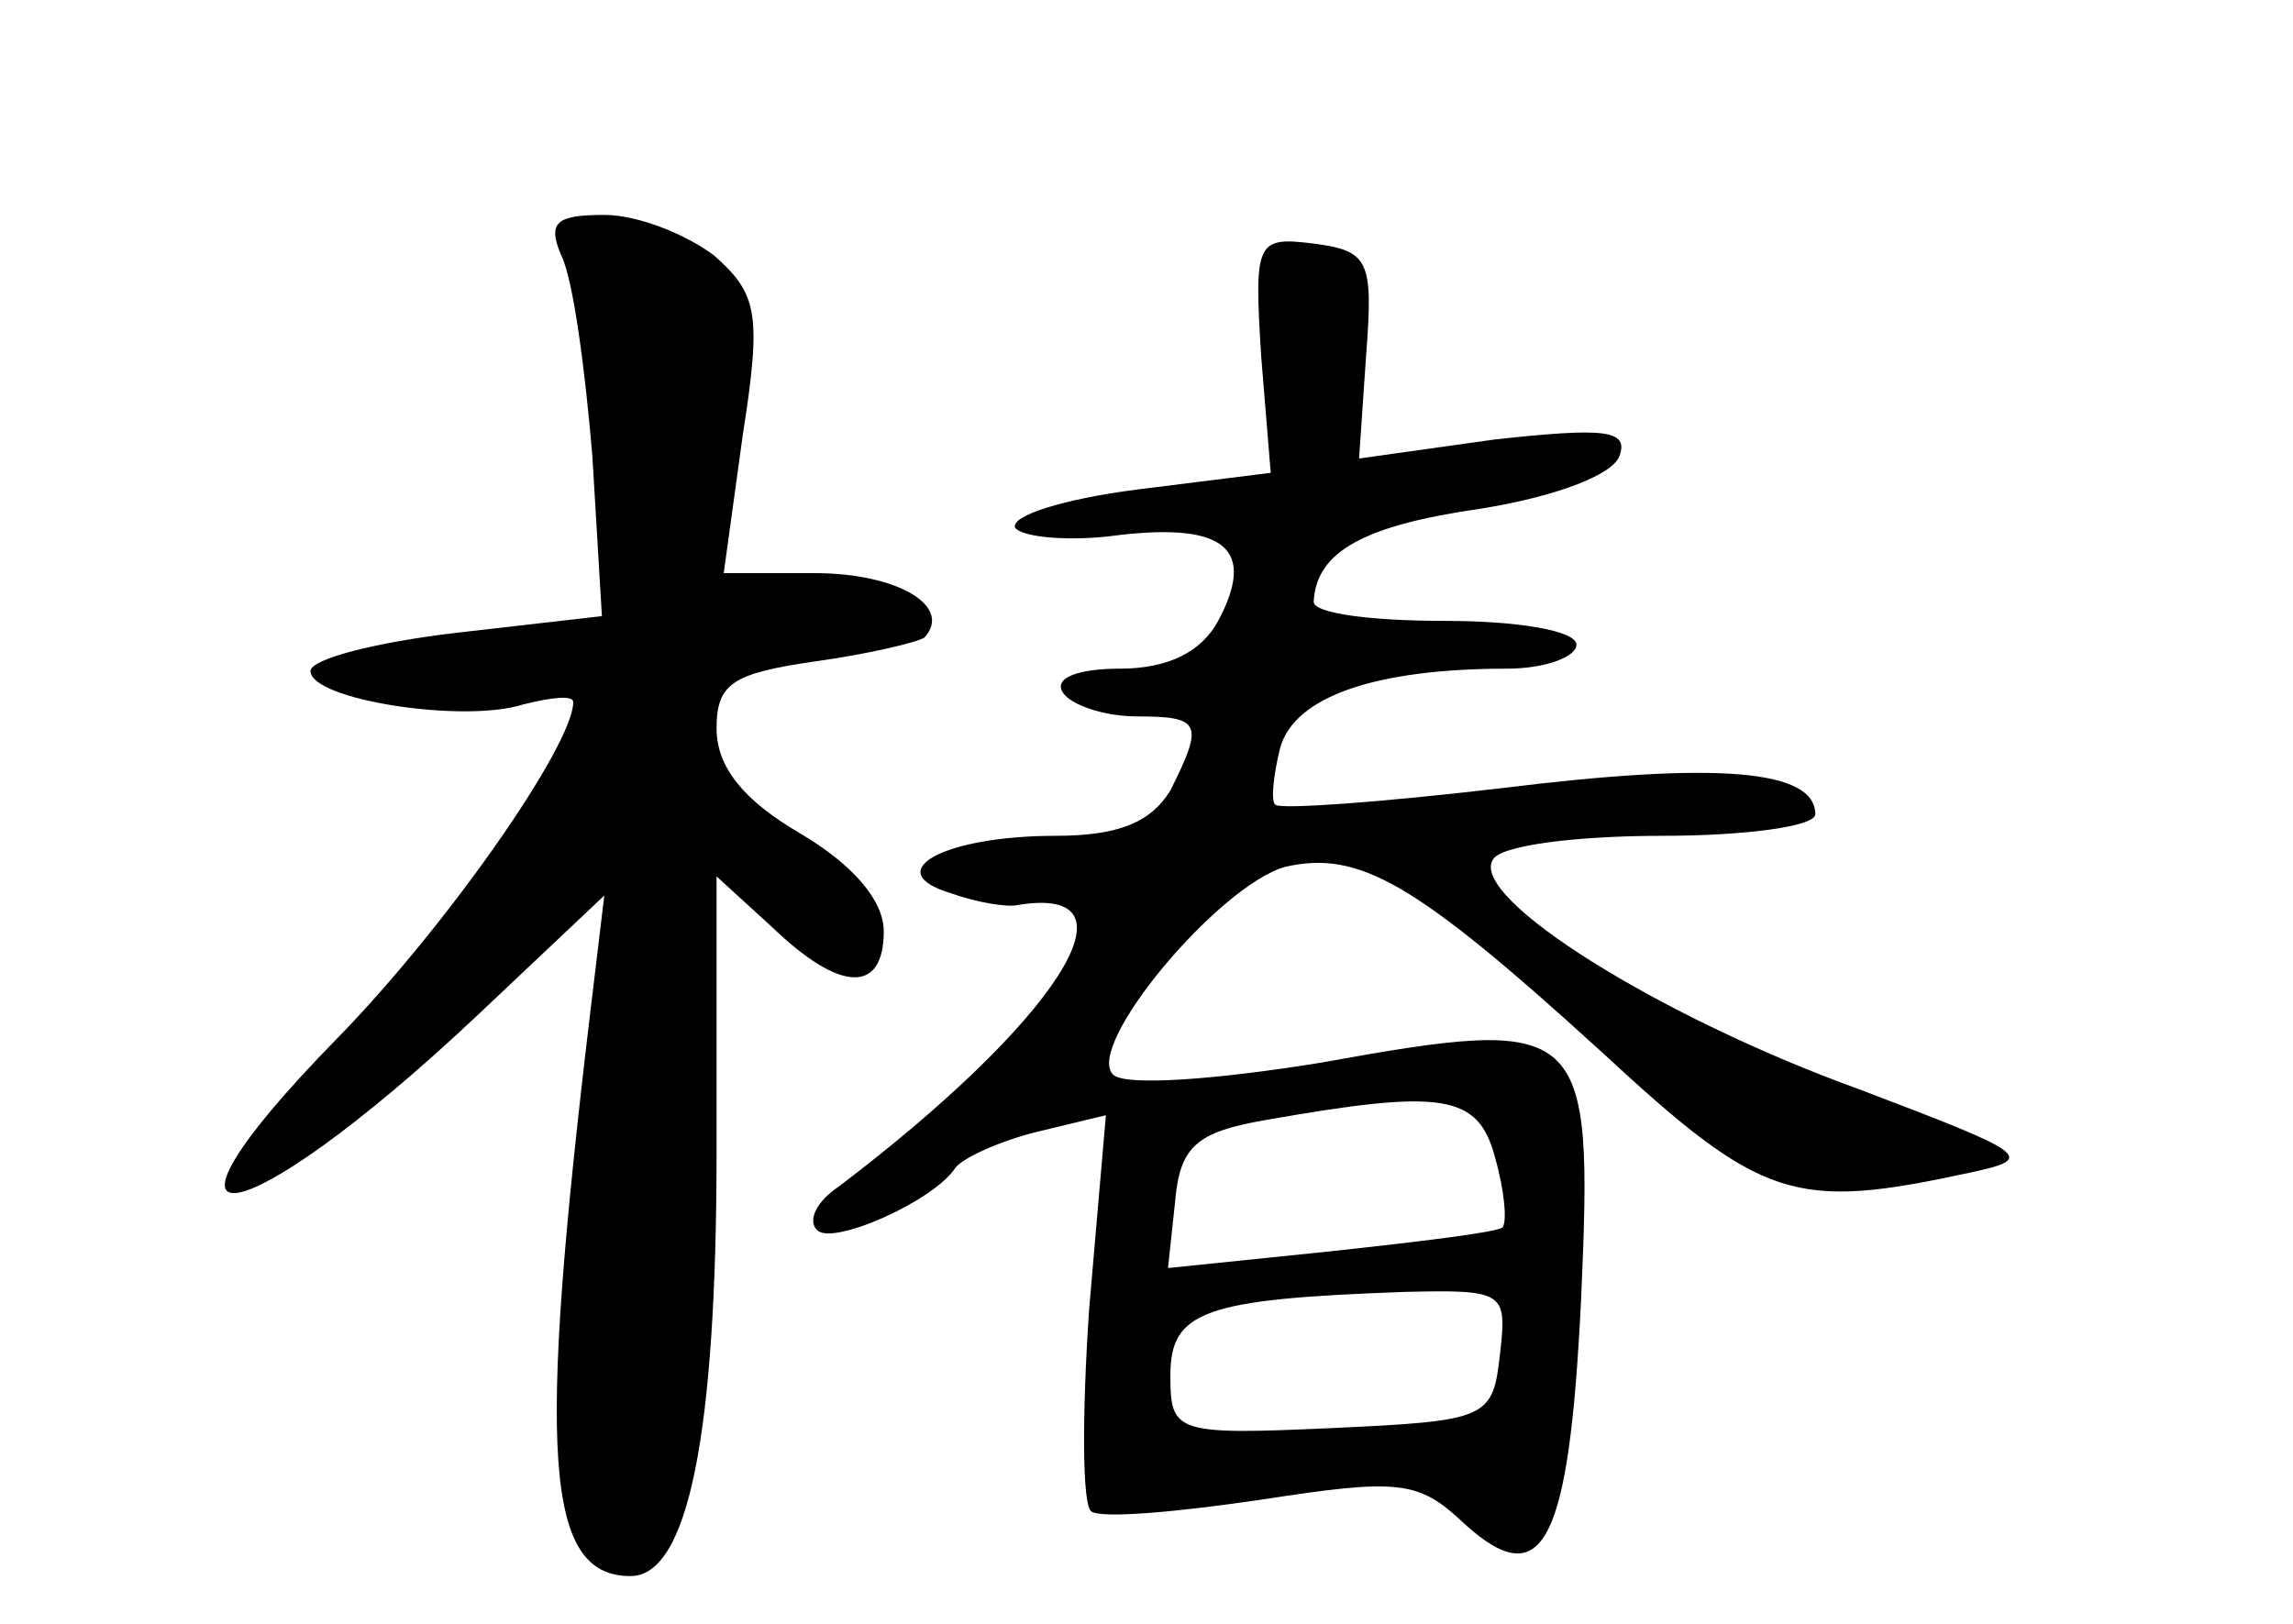 <?xml version="1.0" standalone="no"?>
<!DOCTYPE svg PUBLIC "-//W3C//DTD SVG 20010904//EN"
 "http://www.w3.org/TR/2001/REC-SVG-20010904/DTD/svg10.dtd">
<svg version="1.0" xmlns="http://www.w3.org/2000/svg"
 width="96pt" height="68pt" viewBox="0 0 96 68"
 preserveAspectRatio="xMidYMid meet">
<g transform="translate(0,68) scale(0.1,-0.1)"
fill="#000000" stroke="none">
<path d="M235 573 c5 -10 10 -48 13 -84 l4 -67 -61 -7 c-34 -4 -61 -11 -61
-16 0 -12 64 -22 89 -14 12 3 21 4 21 1 0 -18 -53 -94 -99 -141 -89 -91 -41
-84 58 9 l54 51 -6 -50 c-22 -184 -19 -235 17 -235 24 0 36 59 36 178 l0 115
23 -21 c29 -28 47 -28 47 -2 0 13 -13 28 -35 41 -24 14 -35 28 -35 44 0 19 7
23 41 28 22 3 43 8 46 10 12 13 -11 27 -46 27 l-38 0 8 58 c8 51 6 59 -12 75
-12 9 -32 17 -46 17 -20 0 -24 -3 -18 -17z"/>
<path d="M528 531 l4 -49 -56 -7 c-31 -4 -53 -11 -51 -16 3 -4 23 -6 44 -3 44
5 57 -6 41 -36 -7 -13 -21 -20 -41 -20 -18 0 -28 -4 -24 -10 3 -5 17 -10 31
-10 27 0 28 -3 14 -31 -8 -13 -21 -19 -48 -19 -47 0 -74 -15 -44 -24 11 -4 24
-6 28 -5 54 9 16 -49 -75 -118 -9 -6 -13 -14 -9 -18 6 -7 49 12 58 26 3 4 18
11 34 15 l29 7 -7 -81 c-3 -44 -3 -83 1 -85 5 -3 37 0 71 5 58 9 66 8 85 -10
33 -30 44 -9 49 95 5 115 2 118 -109 98 -43 -7 -82 -10 -87 -5 -12 12 44 79
72 87 31 7 54 -6 132 -77 68 -63 81 -67 155 -51 28 6 24 8 -47 35 -83 30 -163
80 -153 96 3 6 35 10 71 10 35 0 64 4 64 9 0 19 -42 22 -131 11 -51 -6 -93 -9
-95 -7 -2 1 -1 12 2 24 6 21 39 33 95 33 16 0 29 5 29 10 0 6 -25 10 -55 10
-30 0 -55 3 -55 8 1 21 21 32 70 39 31 5 55 14 58 22 4 11 -6 12 -52 7 l-57
-8 3 44 c3 39 1 43 -22 46 -24 3 -25 1 -22 -47z m98 -336 c4 -14 5 -27 3 -29
-2 -2 -35 -6 -72 -10 l-68 -7 3 28 c2 23 9 29 38 34 74 13 89 11 96 -16z m2
-82 c-3 -27 -5 -28 -70 -31 -66 -3 -68 -2 -68 22 0 27 14 32 98 35 42 1 43 0
40 -26z"/>
</g>
</svg>
